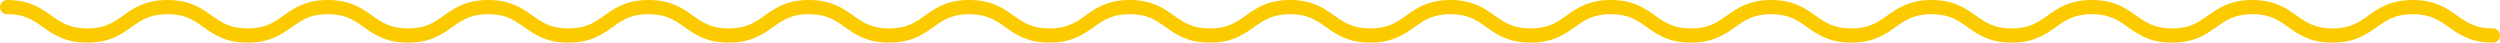<?xml version="1.0" encoding="UTF-8"?>
<svg id="_レイヤー_2" data-name="レイヤー 2" xmlns="http://www.w3.org/2000/svg" viewBox="0 0 352 6">
  <defs>
    <style>
      .cls-1 {
        fill: none;
        stroke: #fbcb00;
        stroke-linecap: round;
        stroke-linejoin: round;
        stroke-width: 2px;
      }
    </style>
  </defs>
  <g id="_メイン" data-name="メイン">
    <g id="_デザイン" data-name="デザイン">
      <path class="cls-1" d="m1,1c5.64,0,5.64,4,11.29,4S17.93,1,23.58,1s5.64,4,11.29,4,5.64-4,11.29-4,5.64,4,11.29,4,5.64-4,11.29-4,5.64,4,11.29,4,5.64-4,11.29-4,5.64,4,11.29,4,5.65-4,11.29-4,5.64,4,11.29,4,5.64-4,11.29-4,5.64,4,11.29,4,5.64-4,11.29-4,5.64,4,11.29,4,5.64-4,11.29-4,5.64,4,11.29,4,5.65-4,11.29-4,5.64,4,11.29,4,5.64-4,11.29-4,5.65,4,11.29,4,5.65-4,11.29-4,5.65,4,11.29,4,5.65-4,11.29-4,5.65,4,11.29,4,5.64-4,11.29-4,5.65,4,11.29,4,5.65-4,11.3-4,5.65,4,11.29,4,5.65-4,11.3-4,5.65,4,11.3,4"/>
    </g>
  </g>
</svg>